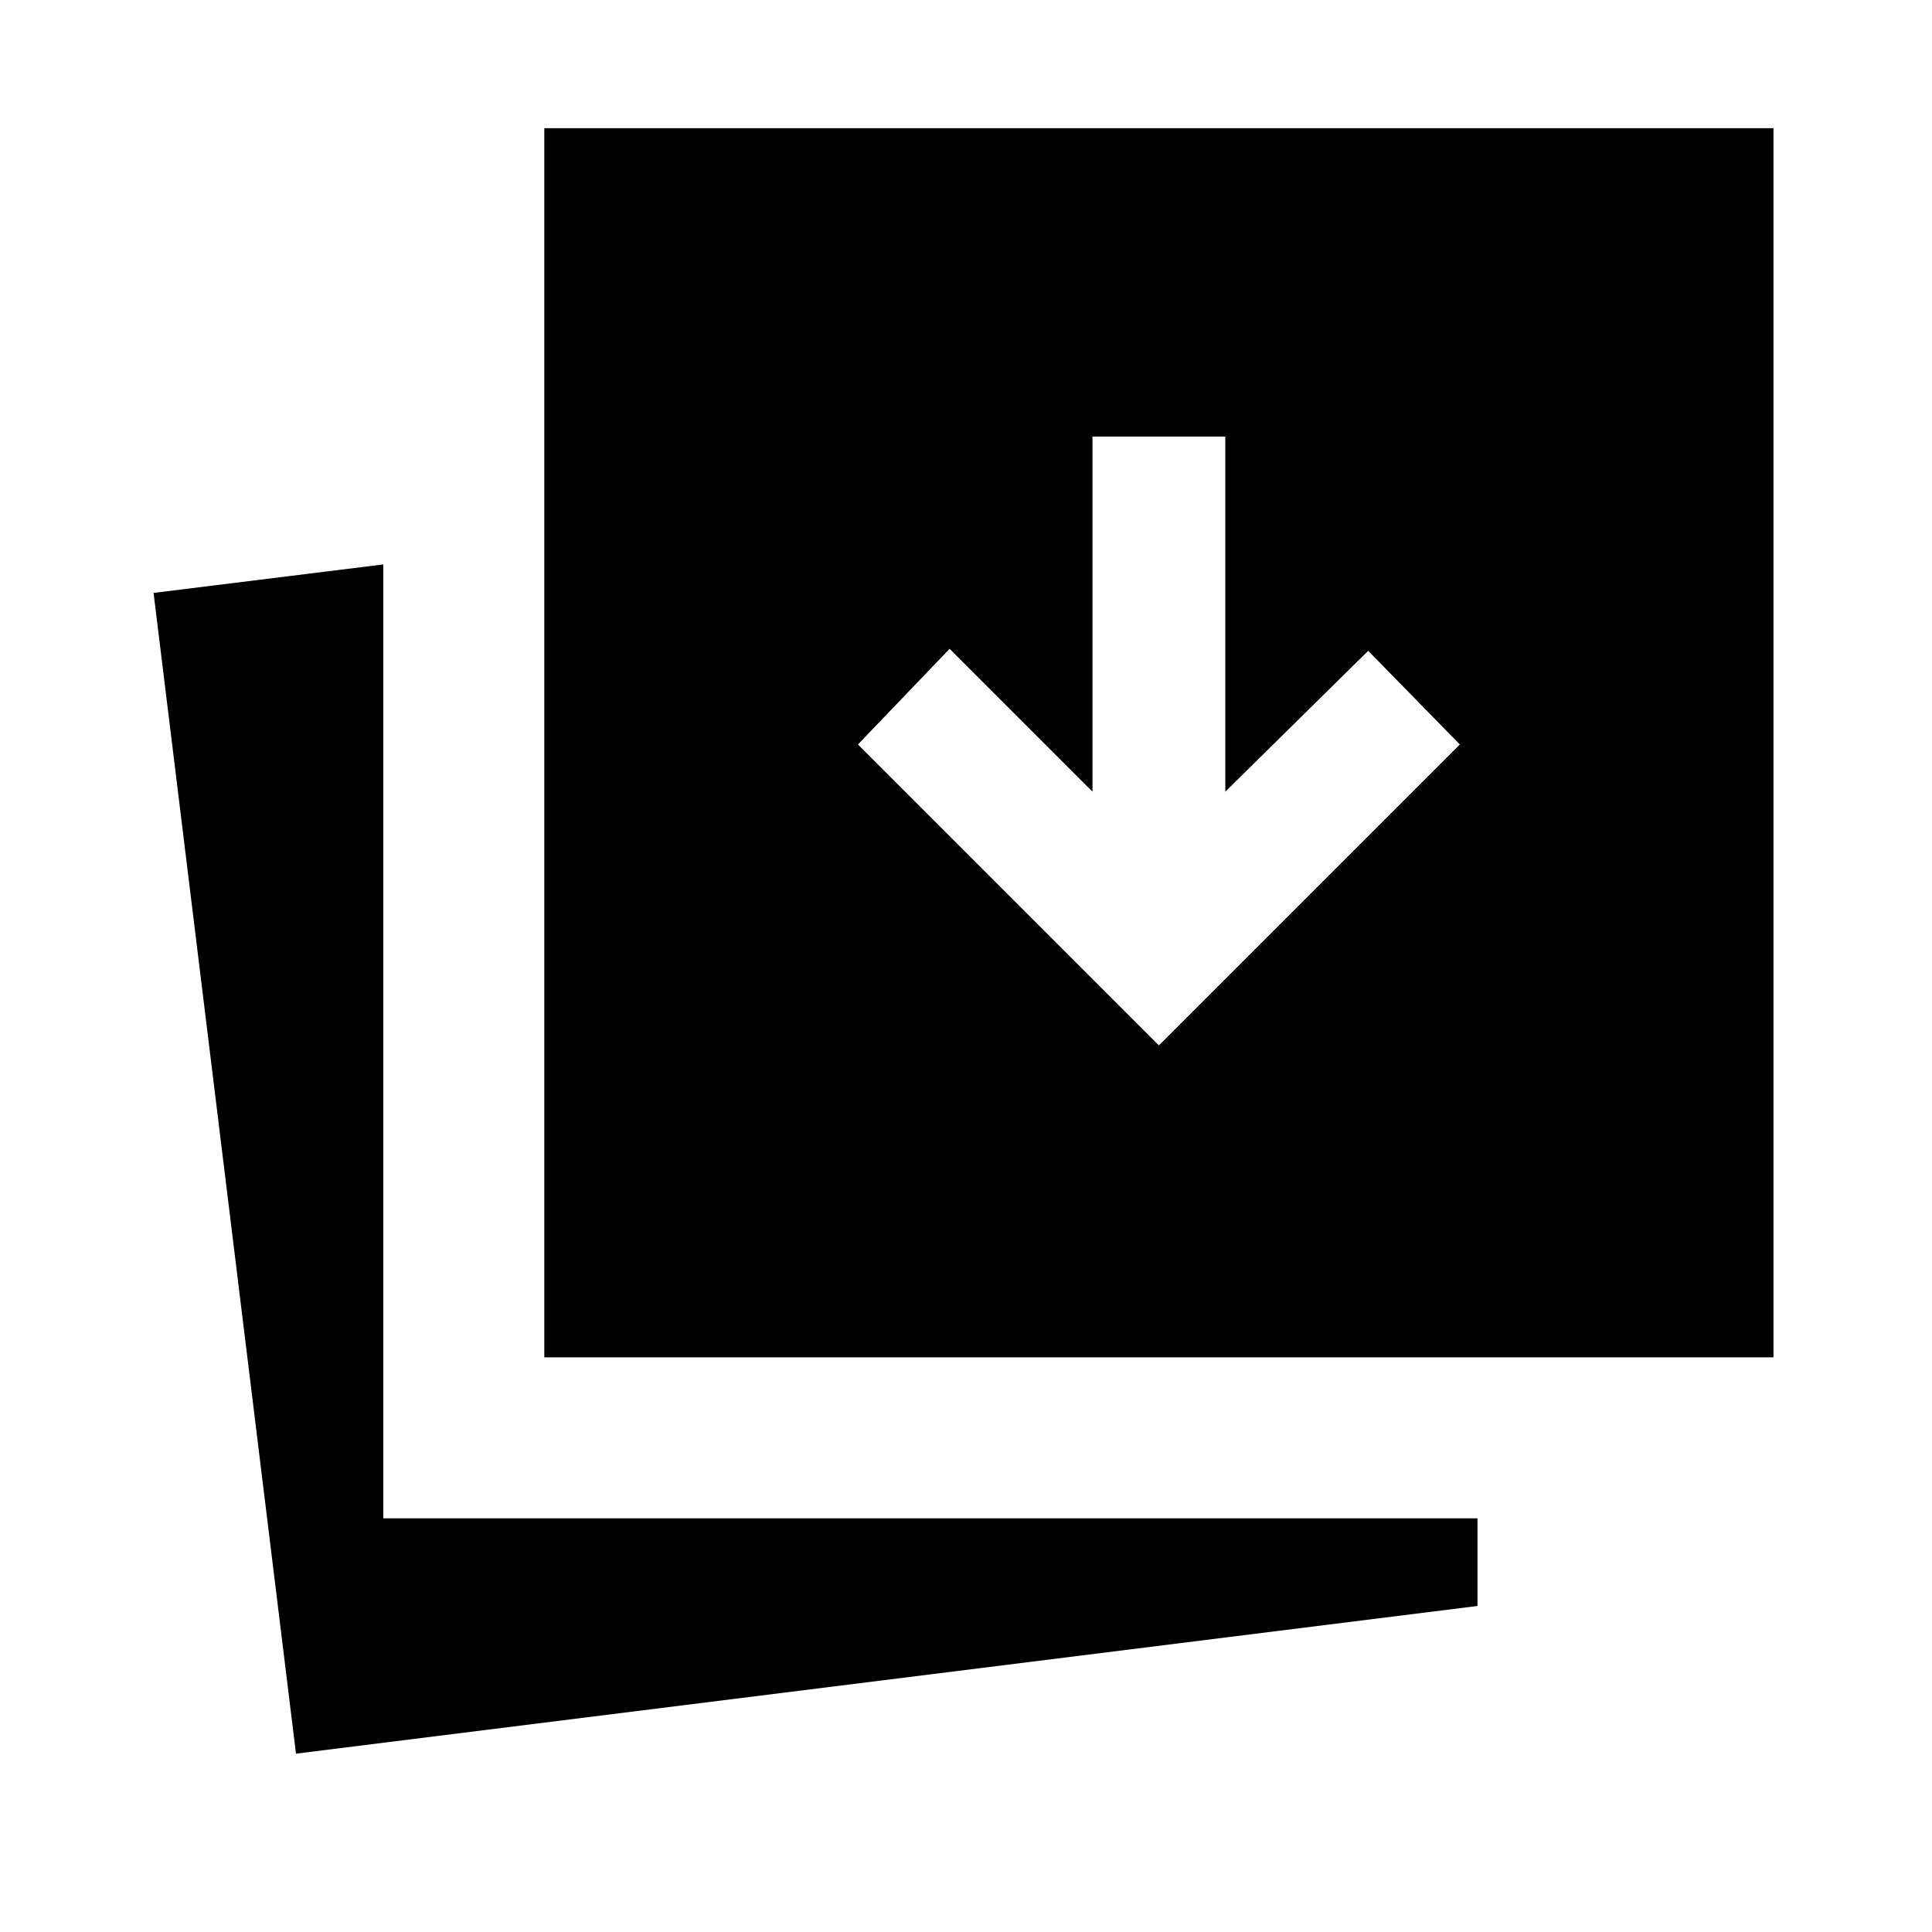 <svg xmlns="http://www.w3.org/2000/svg" height="24" viewBox="0 96 960 960" width="24"><path d="m575.846 615.462 149.539-149.539-45.539-46.539-71 70V312.923h-66v176.461l-71-71-45.538 47.539 149.538 149.539ZM147.077 967.385l-70.77-576.77 114.154-14.154v474.001h543.693V894l-587.077 73.385Zm123.384-196.923v-610.77h610.77v610.77h-610.77Z"/></svg>